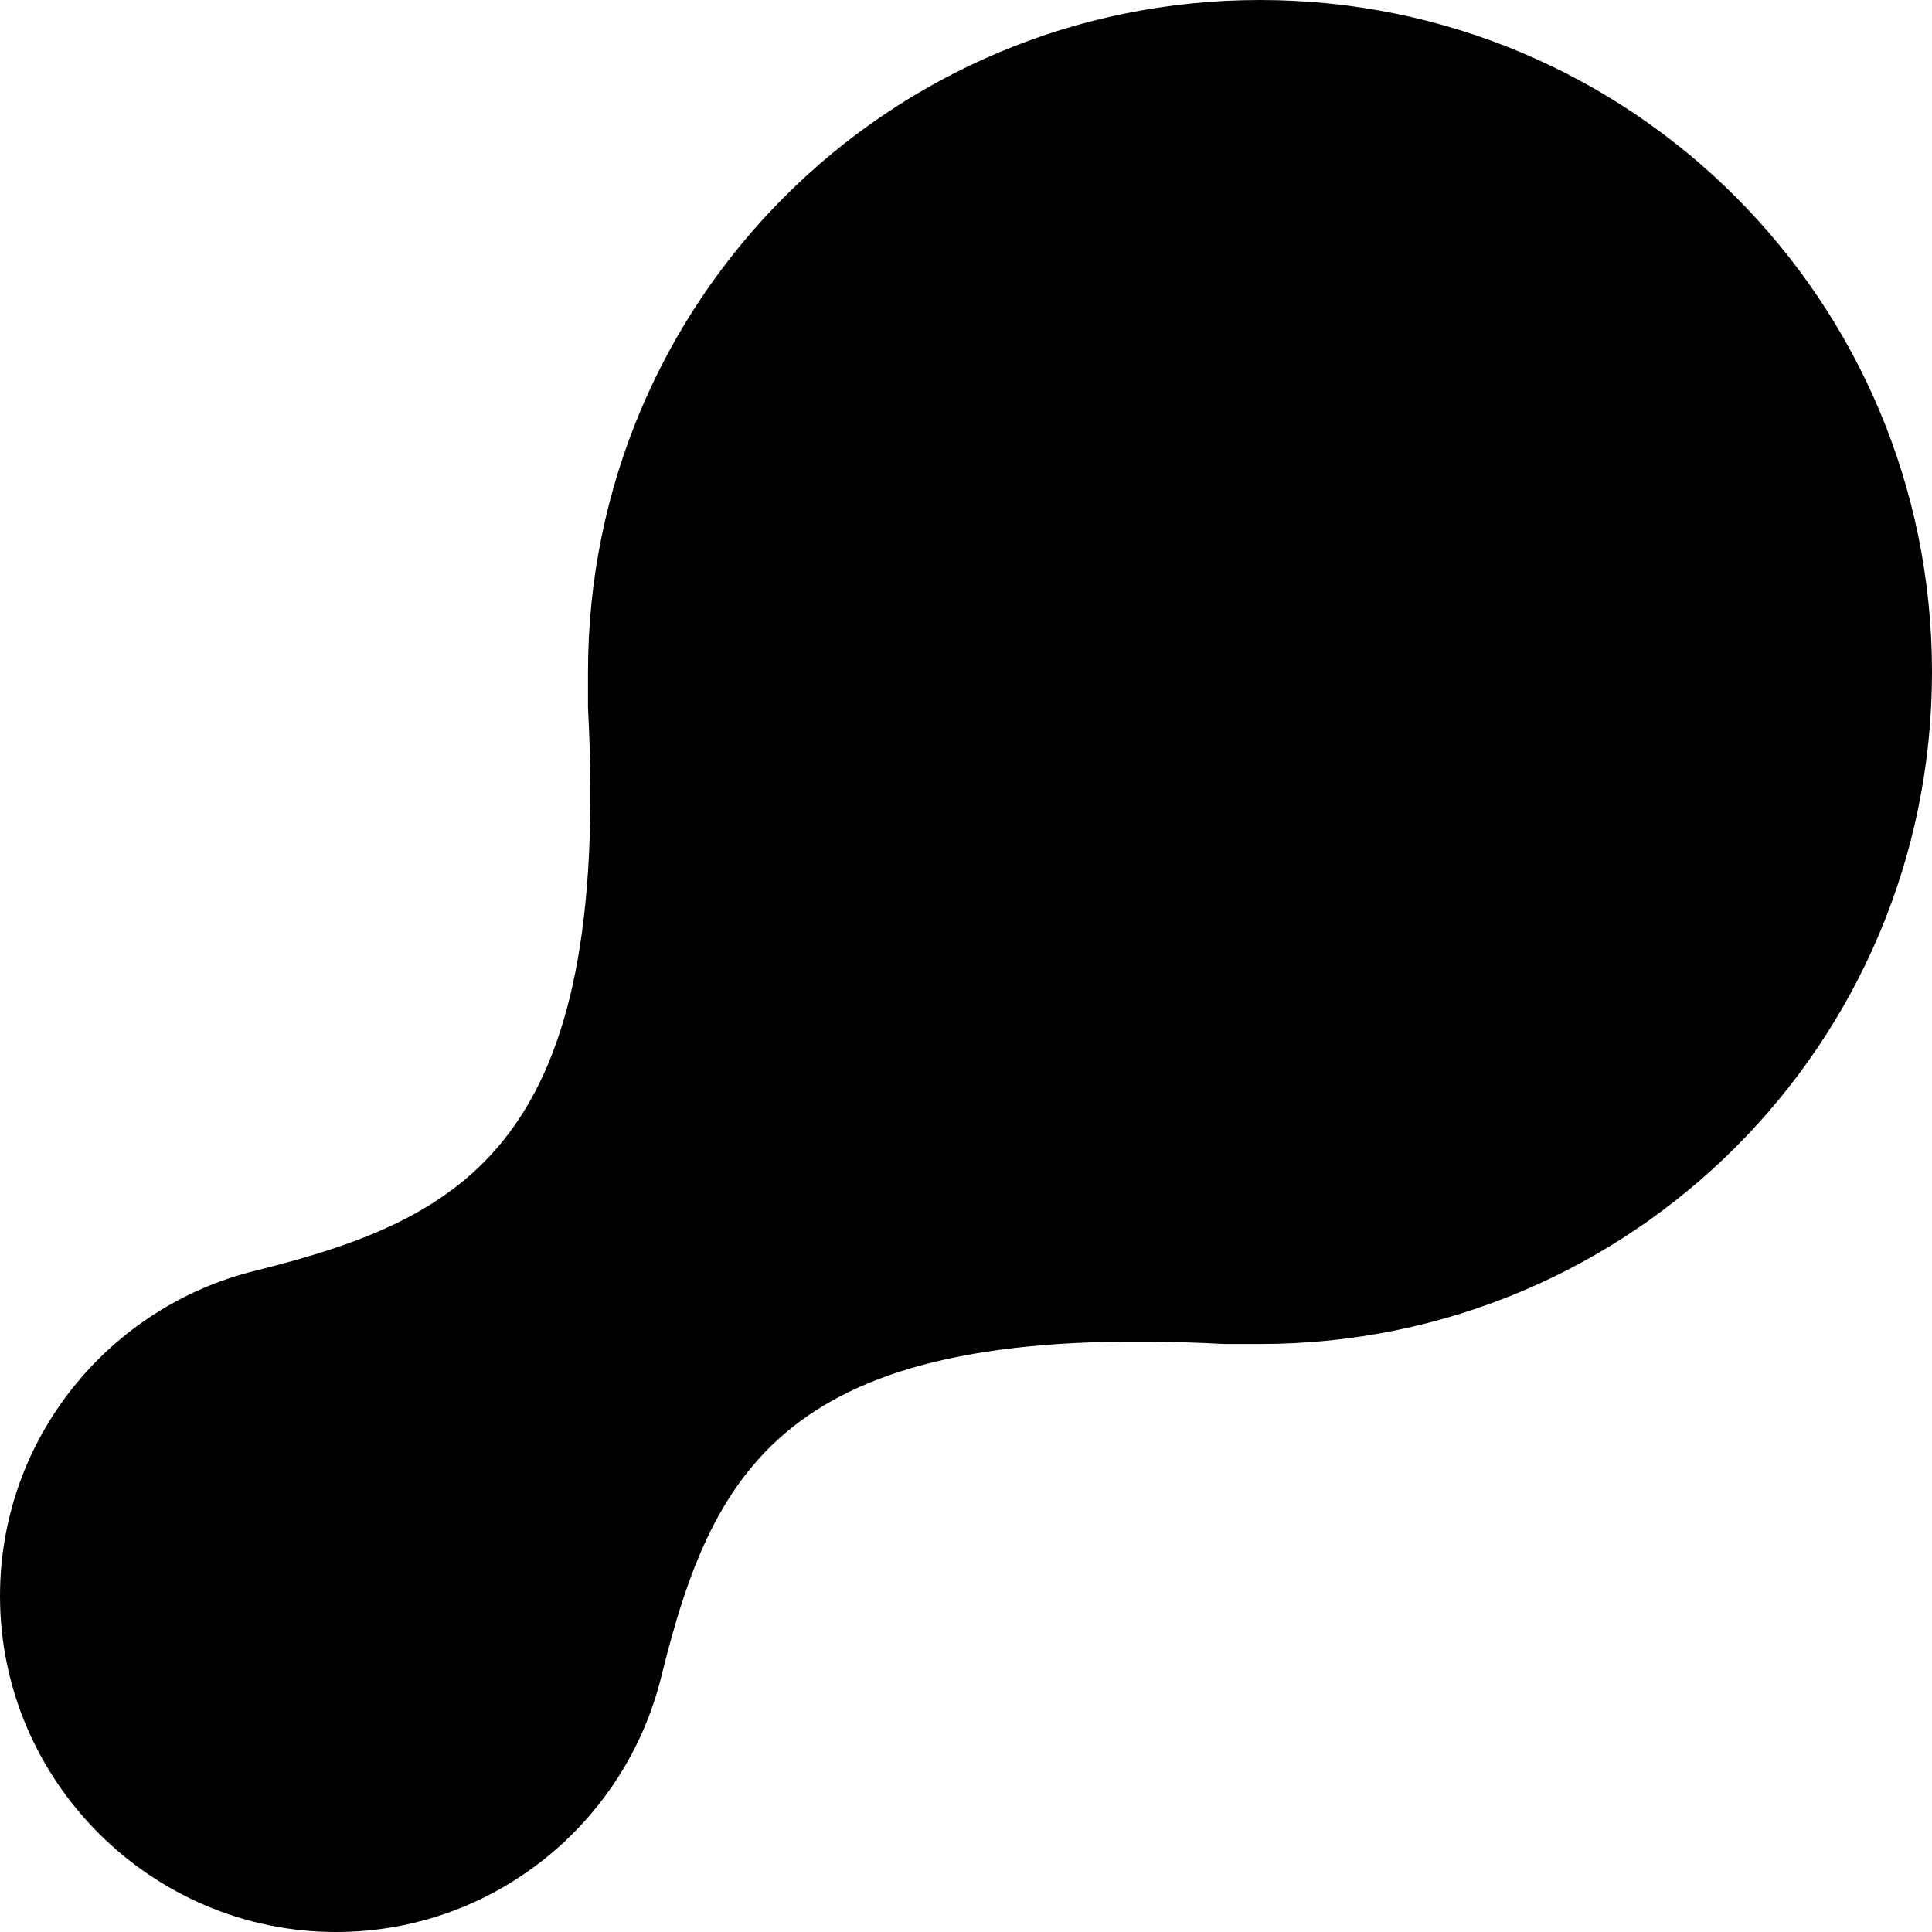 <svg width="92" height="92" viewBox="0 0 92 92" fill="none" xmlns="http://www.w3.org/2000/svg">
<path d="M60 0C42.3 0 28 14.3 28 32C28 32.6 28 33.1 28 33.7C29.1 54.4 22.2 58 12.2 60.5C5.2 62.2 0 68.5 0 76C0 84.8 7.2 92 16 92C23.5 92 29.8 86.8 31.5 79.8C34 69.7 37.6 62.9 58.3 64C58.9 64 59.4 64 60 64C77.7 64 92 49.7 92 32C92 14.3 77.7 0 60 0Z" fill="black"/>
</svg>
